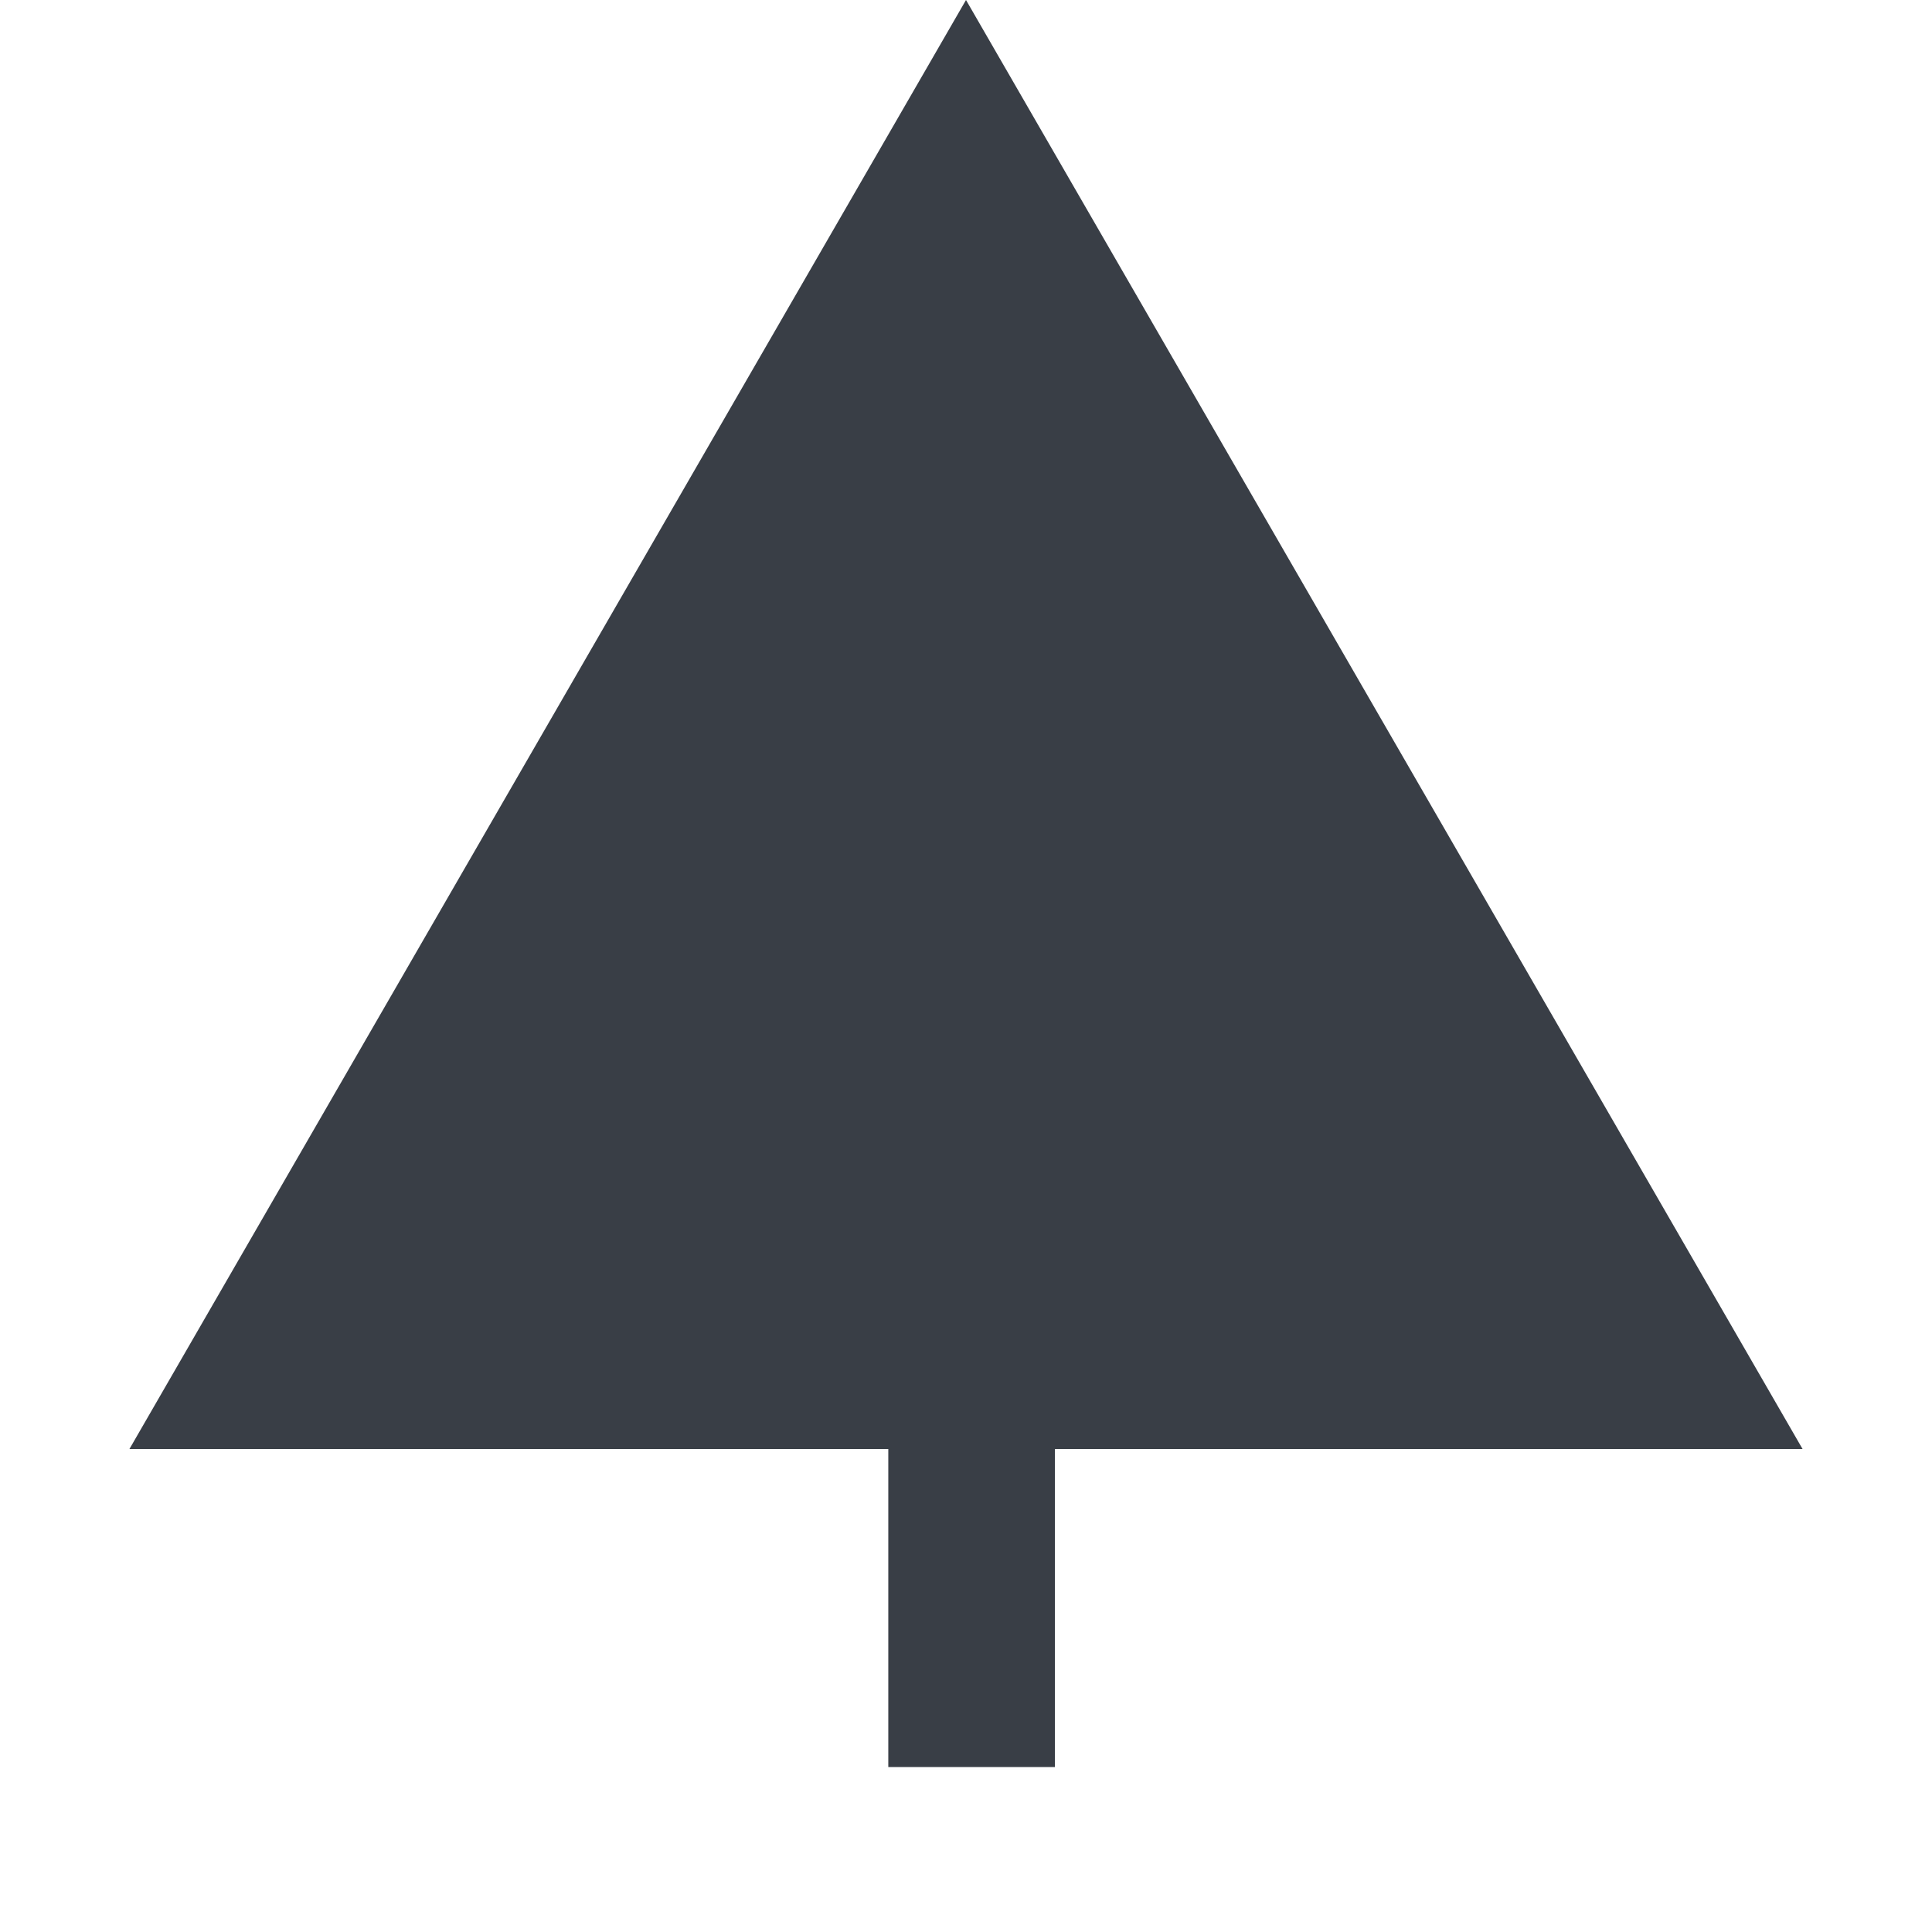 <svg width="32" height="32" viewBox="0 0 32 32" fill="none" xmlns="http://www.w3.org/2000/svg">
<rect x="14.713" y="23.805" width="2.759" height="5.463" fill="#393E46"/>
<path d="M16 0L29.856 24H2.144L16 0Z" fill="#393E46"/>
</svg>
